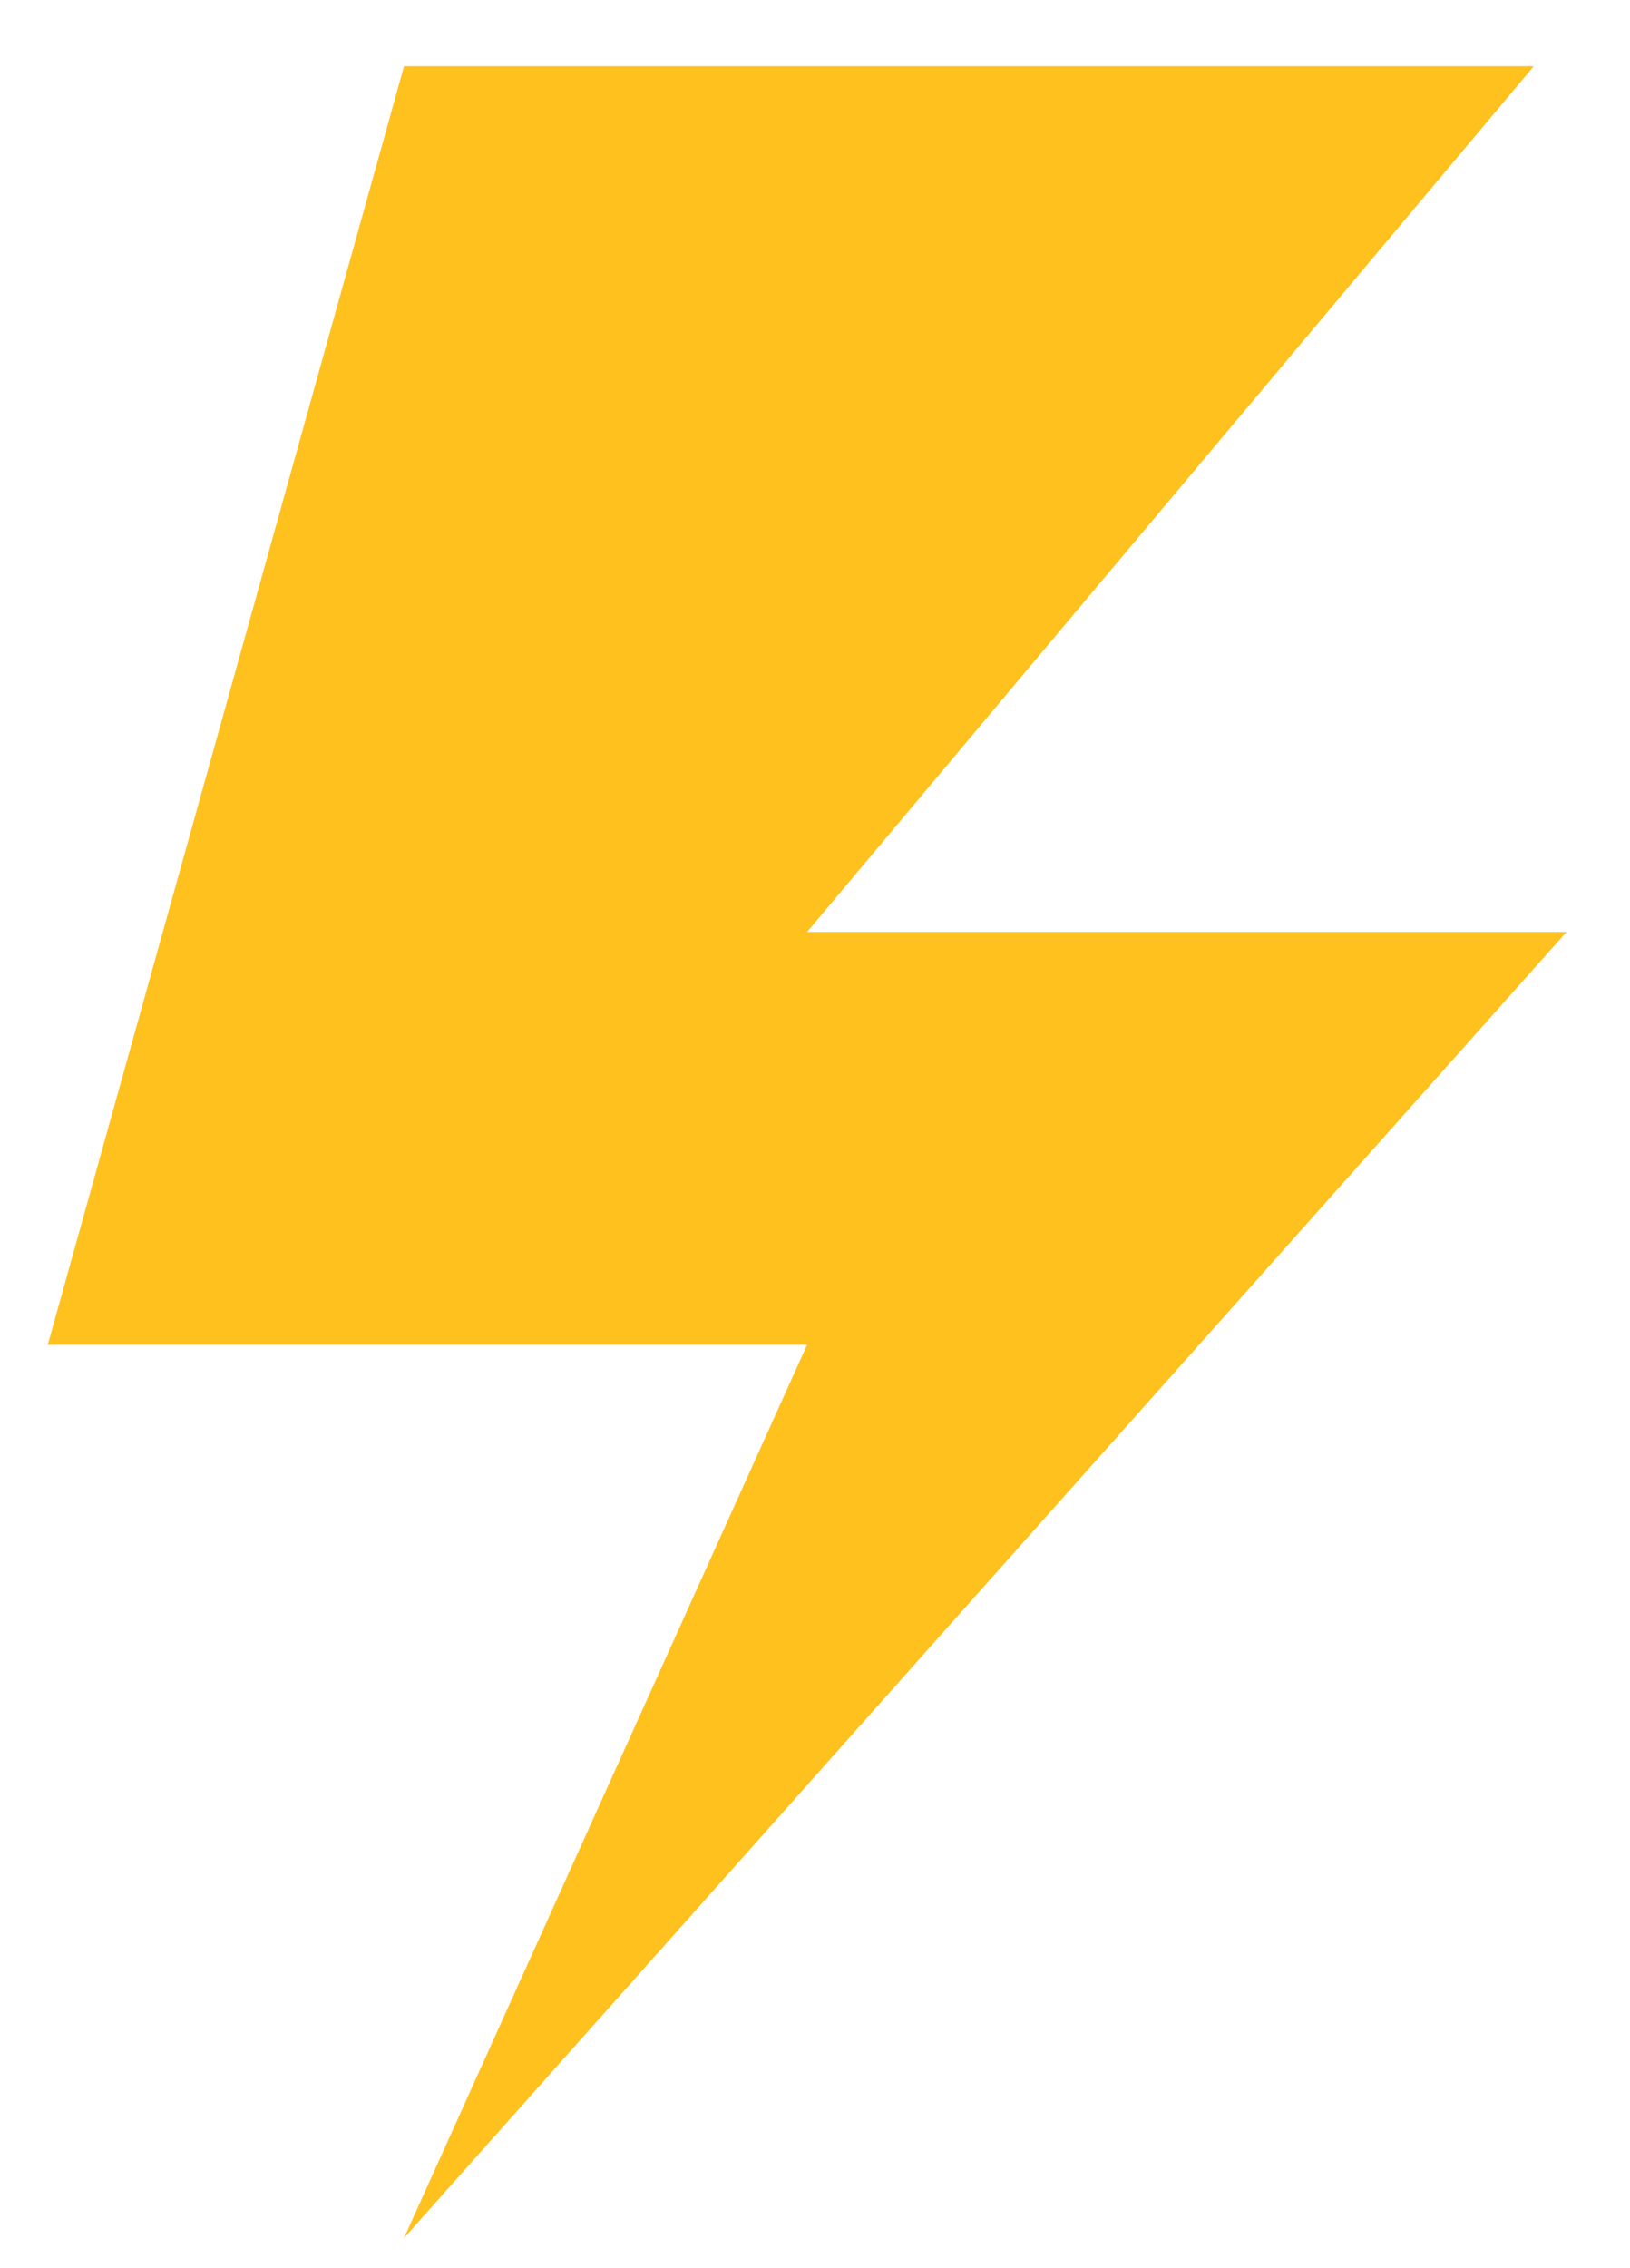 <svg width="69" height="96" viewBox="0 0 69 96" fill="none" xmlns="http://www.w3.org/2000/svg">
<path d="M64.927 2.803L17.103 2.803L2.021 56.919L34.165 56.918L17.103 94.723L66.311 39.446L34.165 39.446L64.927 2.803Z" fill="#FFC11E"/>
</svg>
